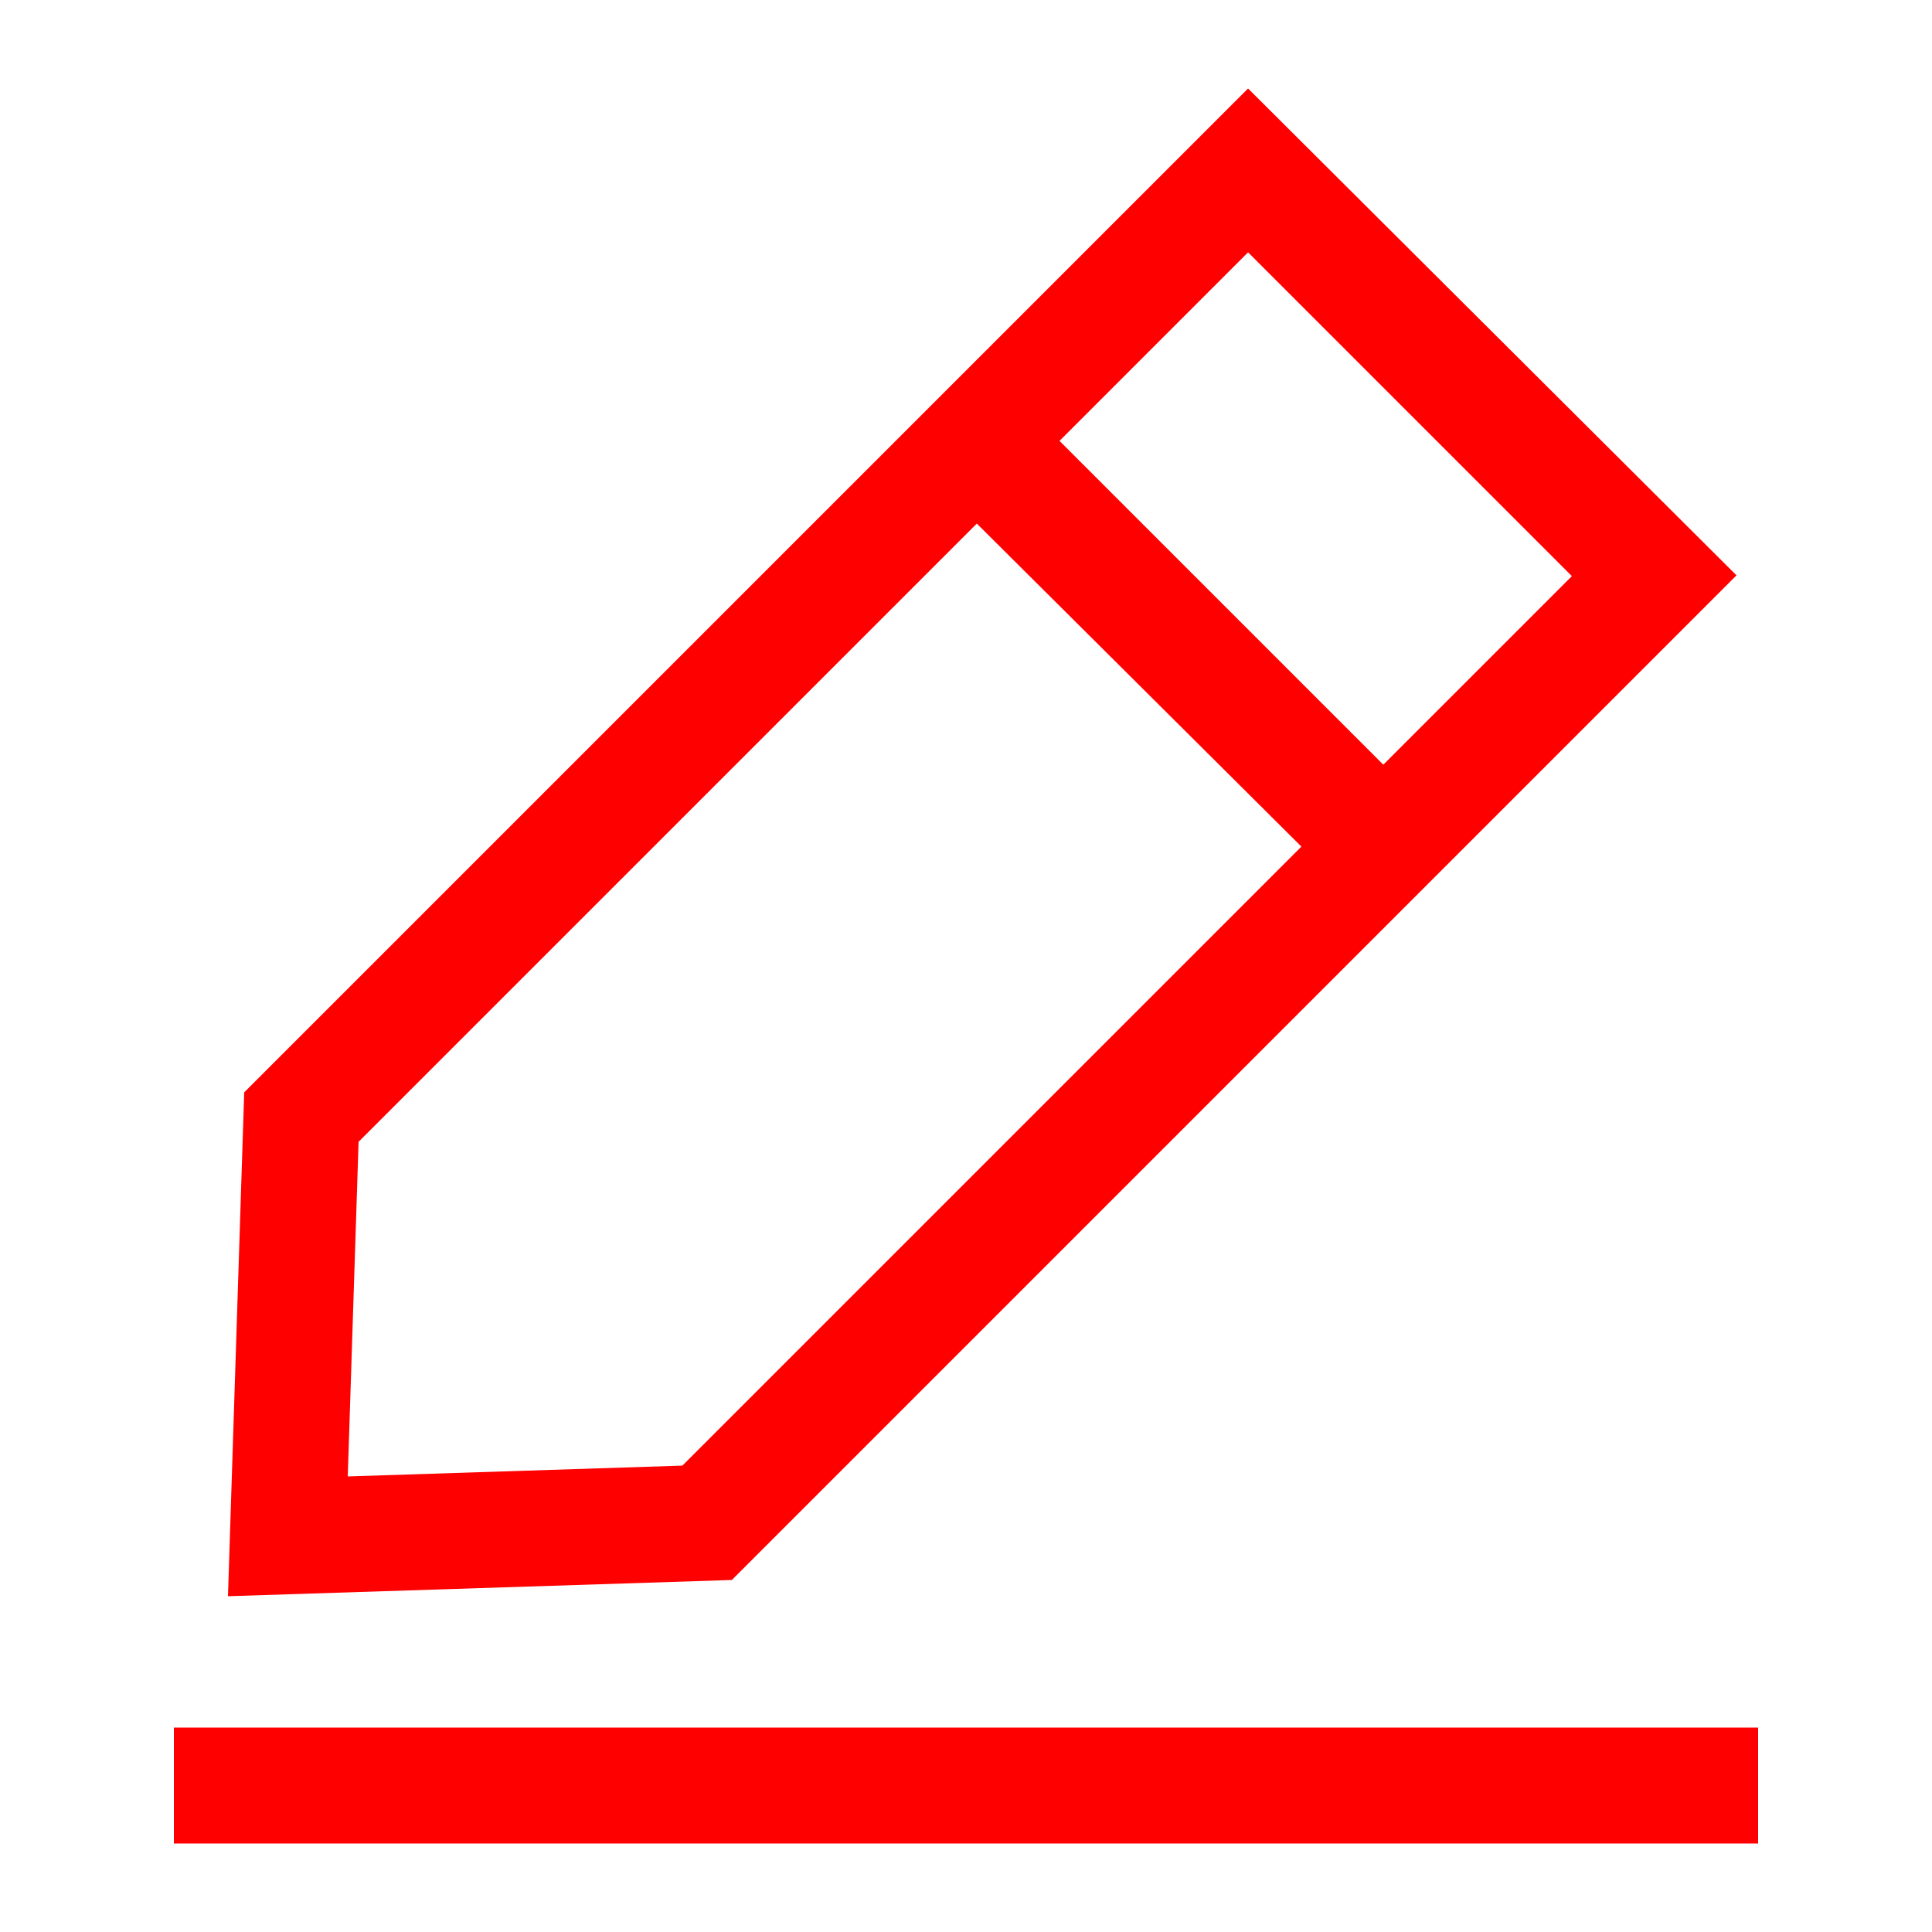 <svg fill="#FF0000" xmlns="http://www.w3.org/2000/svg" data-name="Layer 1" viewBox="0 0 100 100" x="0px" y="0px"><title>03</title><path d="M12.64,56.54,11.8,82.62l26.08-.84,52-52L64.6,4.58ZM35.32,75.86,18,76.42l.56-17.32,32-32L67.36,43.82ZM71.6,39.58,54.84,22.82l9.76-9.76L81.36,29.82Z"></path><rect x="9" y="89.42" width="82" height="6"></rect></svg>